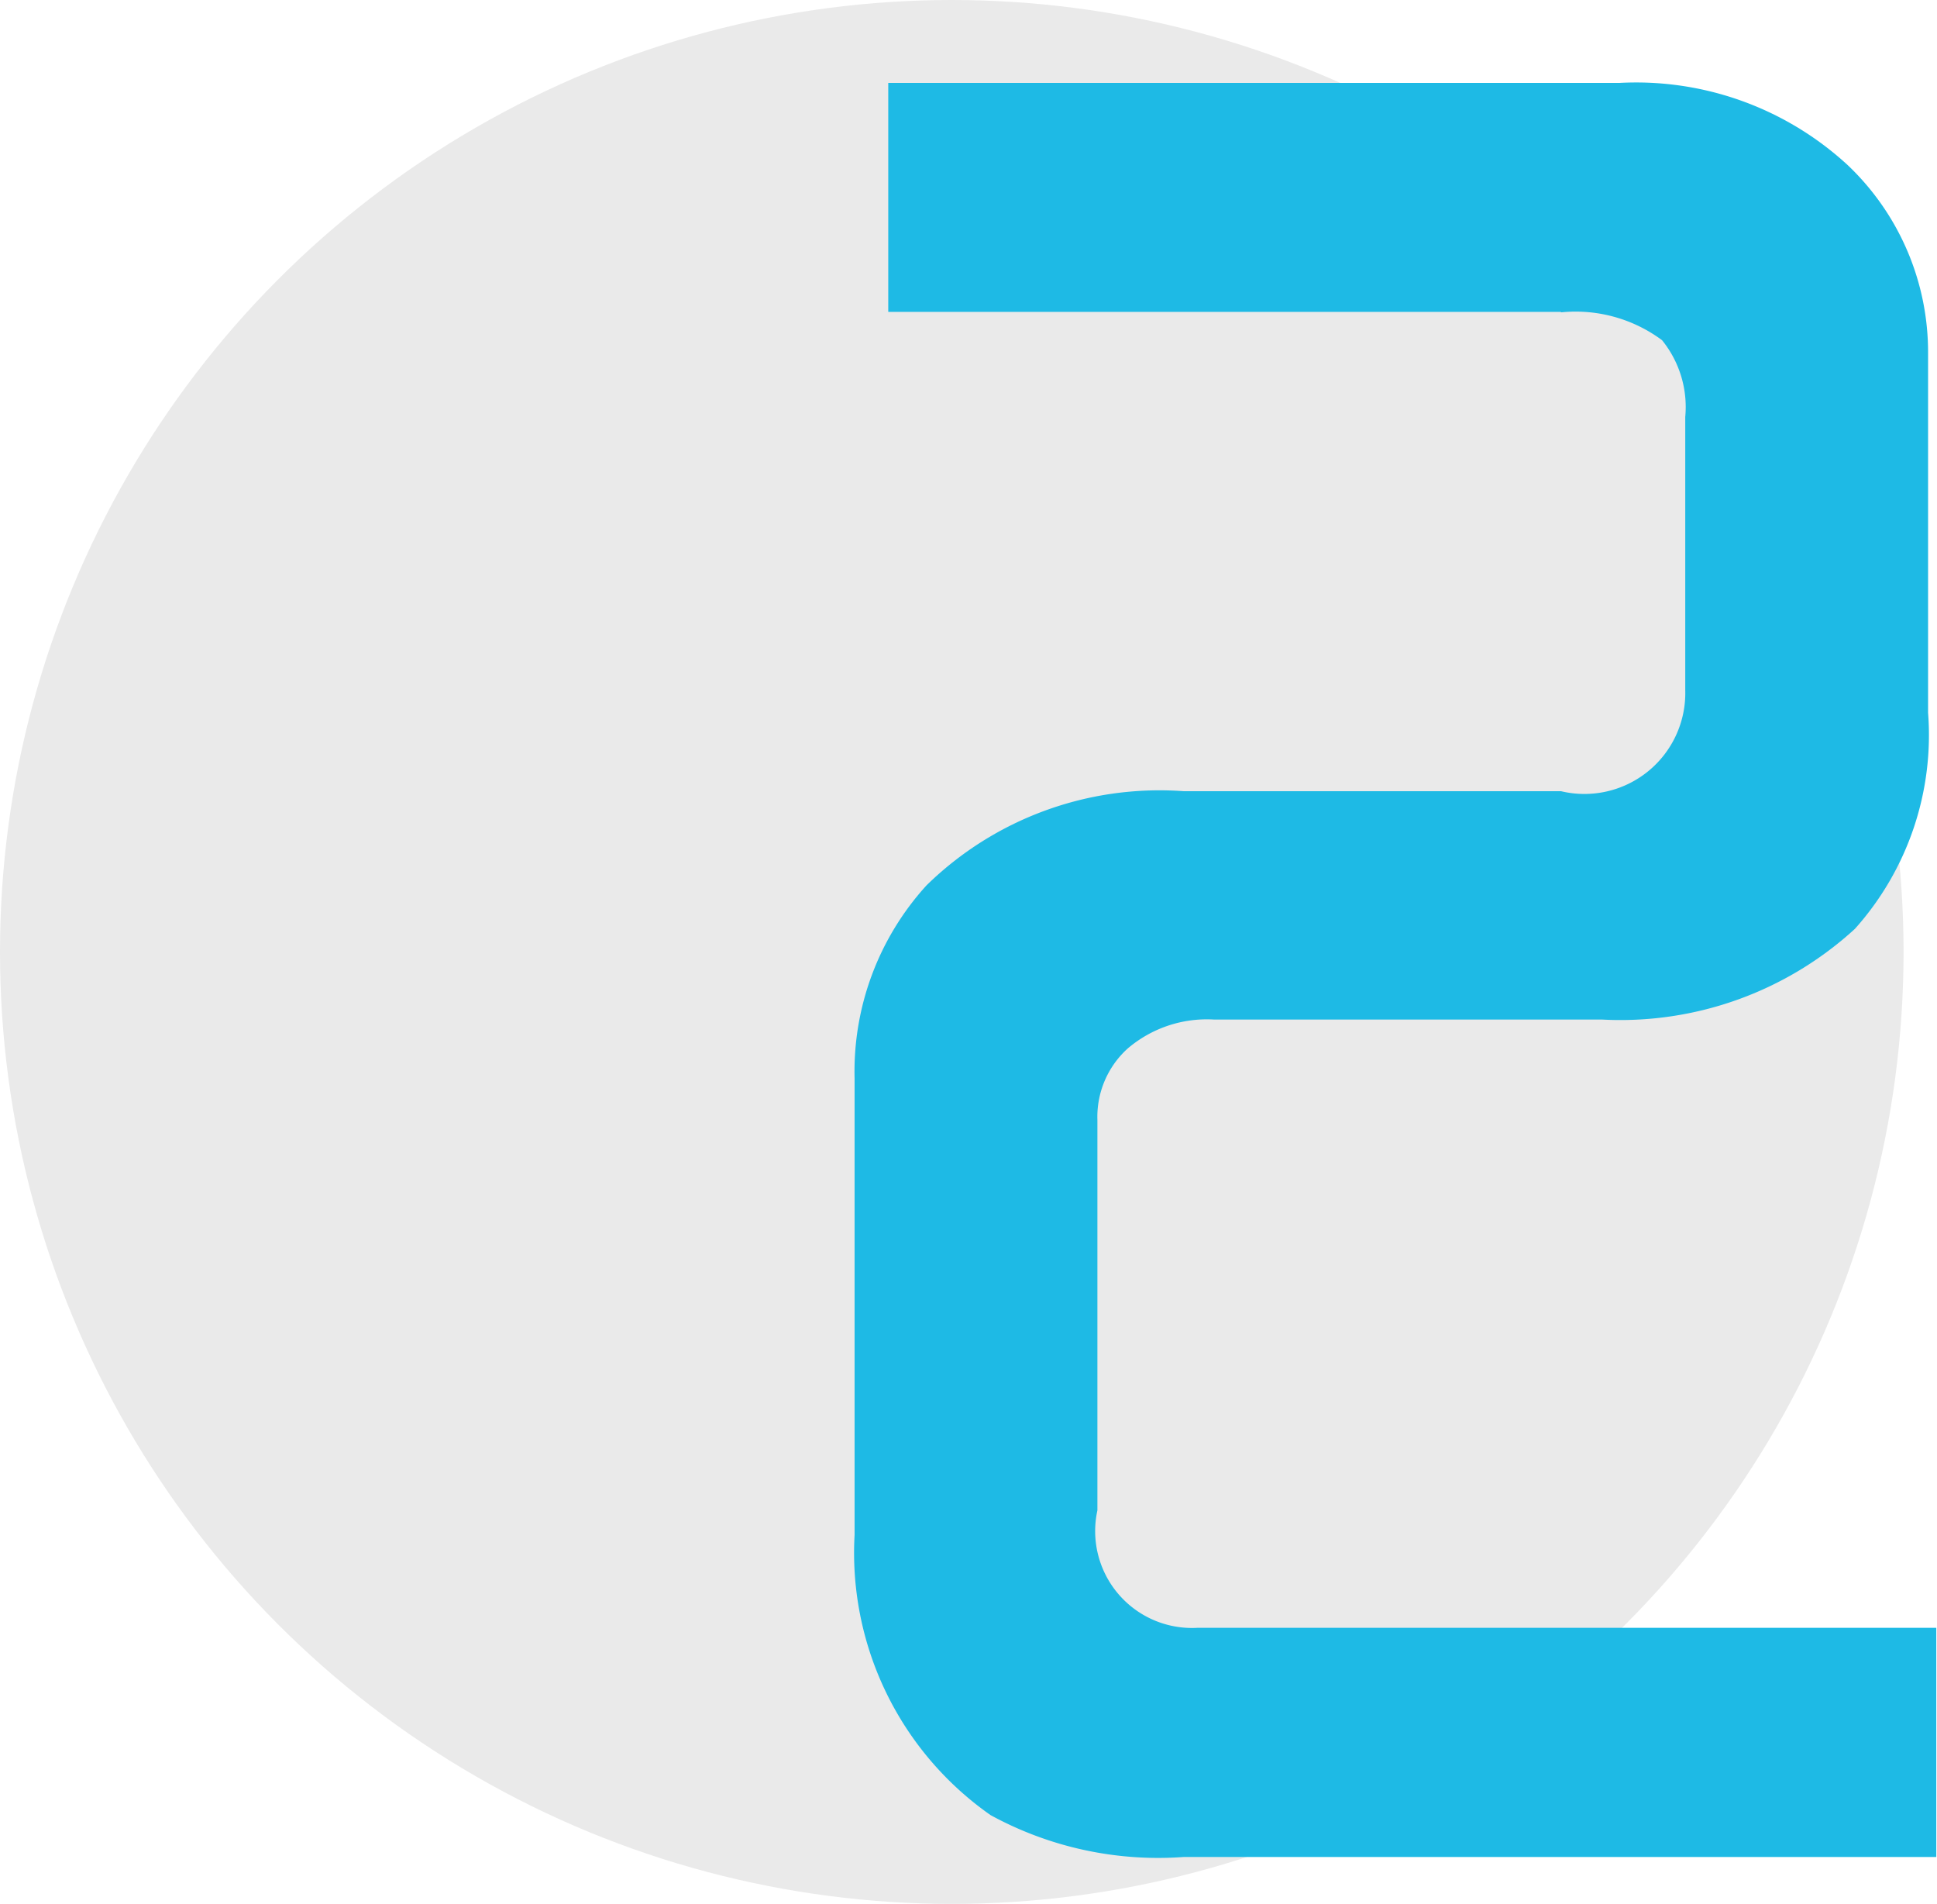 <svg id="_2" data-name="2" xmlns="http://www.w3.org/2000/svg" width="16.281" height="16" viewBox="0 0 16.281 16">
<defs>
    <style>
      .cls-1 {
        fill: #eaeaea;
      }

      .cls-2 {
        fill: #1ebae5;
        fill-rule: evenodd;
      }
    </style>
  </defs>
  <circle id="椭圆_2_拷贝_10" data-name="椭圆 2 拷贝 10" class="cls-1" cx="8" cy="8" r="8"/>
  <path id="_1_2_3_4_5_拷贝_4" data-name="1 2 3 4 5 拷贝 4" class="cls-2" d="M299.12,799.625a1.219,1.219,0,0,1,.85.234,0.892,0.892,0,0,1,.195.645V802.8a0.848,0.848,0,0,1-1.045.849h-3.173a2.8,2.8,0,0,0-2.159.791,2.323,2.323,0,0,0-.605,1.621V809.9a2.69,2.69,0,0,0,1.143,2.354,2.938,2.938,0,0,0,1.621.352h6.328V810.68h-6.211a0.814,0.814,0,0,1-.84-0.987v-3.281a0.774,0.774,0,0,1,.254-0.6,1.025,1.025,0,0,1,.723-0.244h3.261a2.918,2.918,0,0,0,2.129-.762,2.442,2.442,0,0,0,.615-1.816v-3.018a2.168,2.168,0,0,0-.673-1.582,2.623,2.623,0,0,0-1.924-.693h-6.143v1.924h5.654Z" transform="translate(-286 -797)"/>
</svg>
